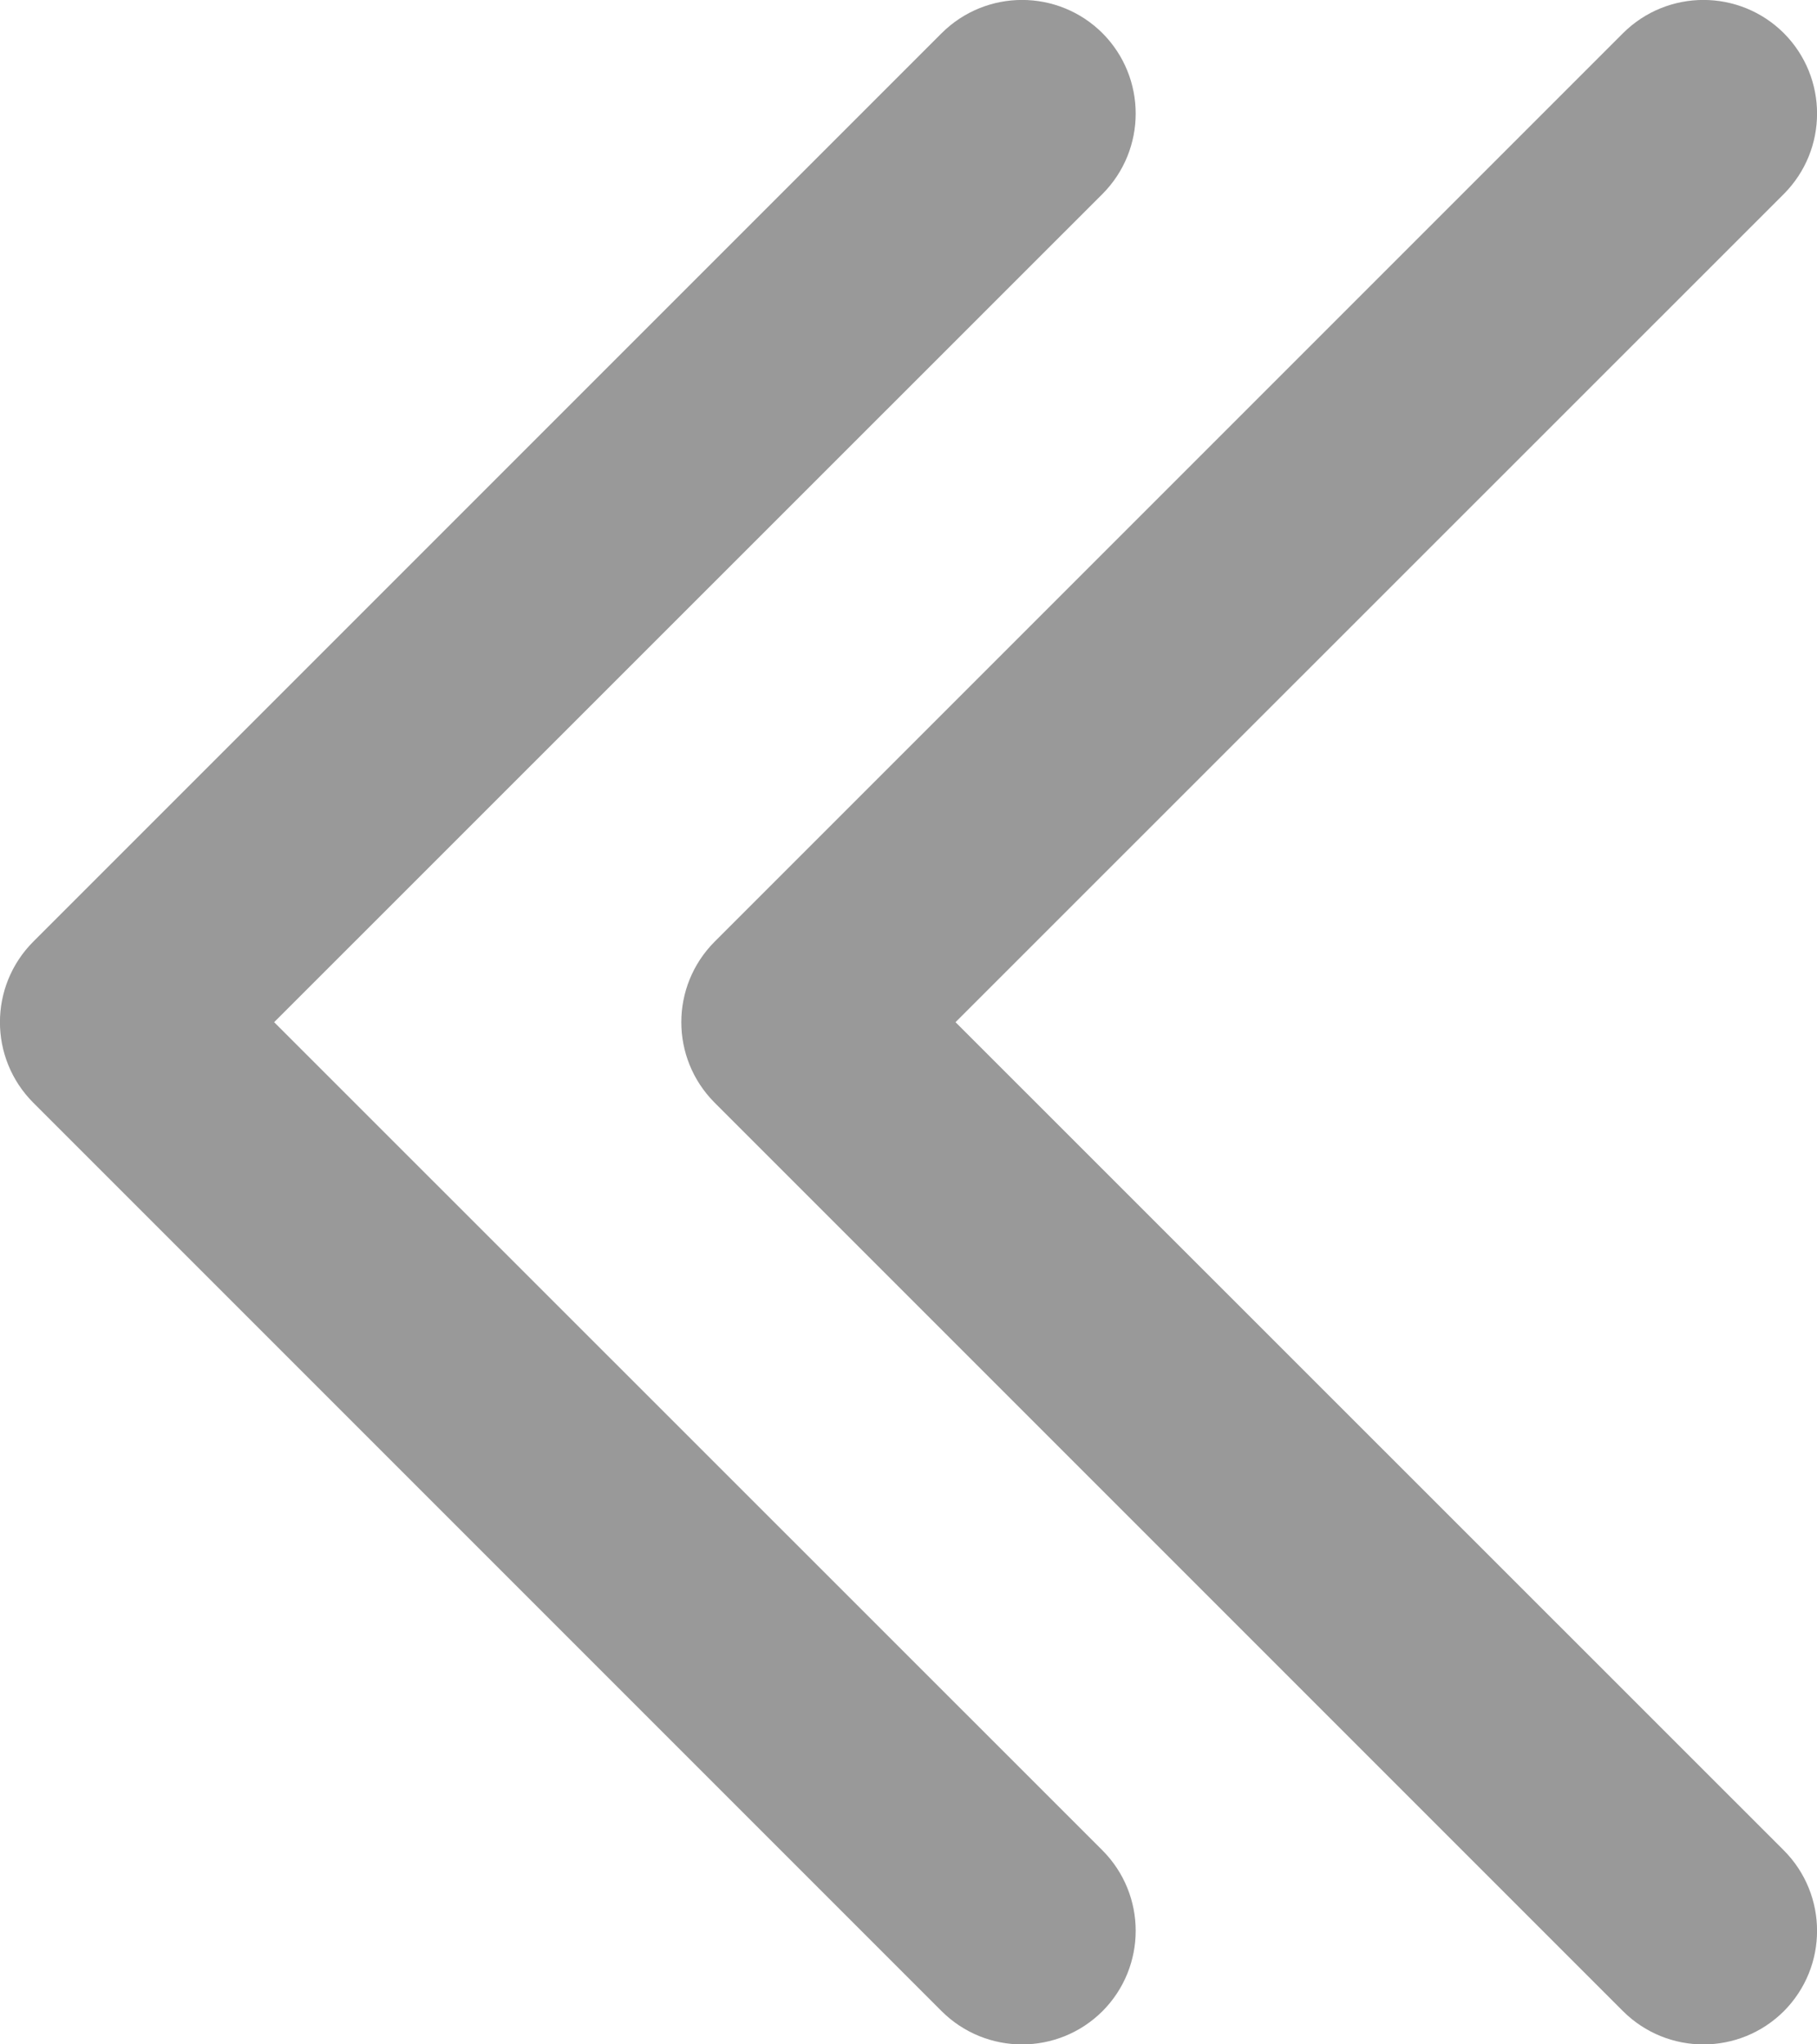 <?xml version="1.0" encoding="UTF-8"?>
<svg width="8px" height="9px" viewBox="0 0 8 9" version="1.1" xmlns="http://www.w3.org/2000/svg" xmlns:xlink="http://www.w3.org/1999/xlink">
    <!-- Generator: Sketch 57.1 (83088) - https://sketch.com -->
    <title>Group 30</title>
    <desc>Created with Sketch.</desc>
    <g id="Desktop" stroke="none" stroke-width="1" fill="none" fill-rule="evenodd">
        <g id="Landing-v2" transform="translate(-576, -7837)" fill="#999999" fill-rule="nonzero">
            <g id="Group-25" transform="translate(576, 7825)">
                <g id="Group-23" transform="translate(0, 12)">
                    <g id="Group-30">
                        <path d="M-1.146,2.146 C-1.342,1.951 -1.658,1.951 -1.854,2.146 C-2.049,2.342 -2.049,2.658 -1.854,2.854 L2.146,6.854 C2.342,7.049 2.658,7.049 2.854,6.854 L6.854,2.854 C7.049,2.658 7.049,2.342 6.854,2.146 C6.658,1.951 6.342,1.951 6.146,2.146 L2.5,5.793 L-1.146,2.146 Z" id="Path-Copy" transform="translate(2.5, 4.5) rotate(90) translate(-2.5, -4.5) "></path>
                        <path d="M1.854,2.146 C1.658,1.951 1.342,1.951 1.146,2.146 C0.951,2.342 0.951,2.658 1.146,2.854 L5.146,6.854 C5.342,7.049 5.658,7.049 5.854,6.854 L9.854,2.854 C10.049,2.658 10.049,2.342 9.854,2.146 C9.658,1.951 9.342,1.951 9.146,2.146 L5.5,5.793 L1.854,2.146 Z" id="Path-Copy-2" transform="translate(5.5, 4.5) rotate(90) translate(-5.5, -4.5) "></path>
                    </g>
                </g>
            </g>
        </g>
    </g>
</svg>